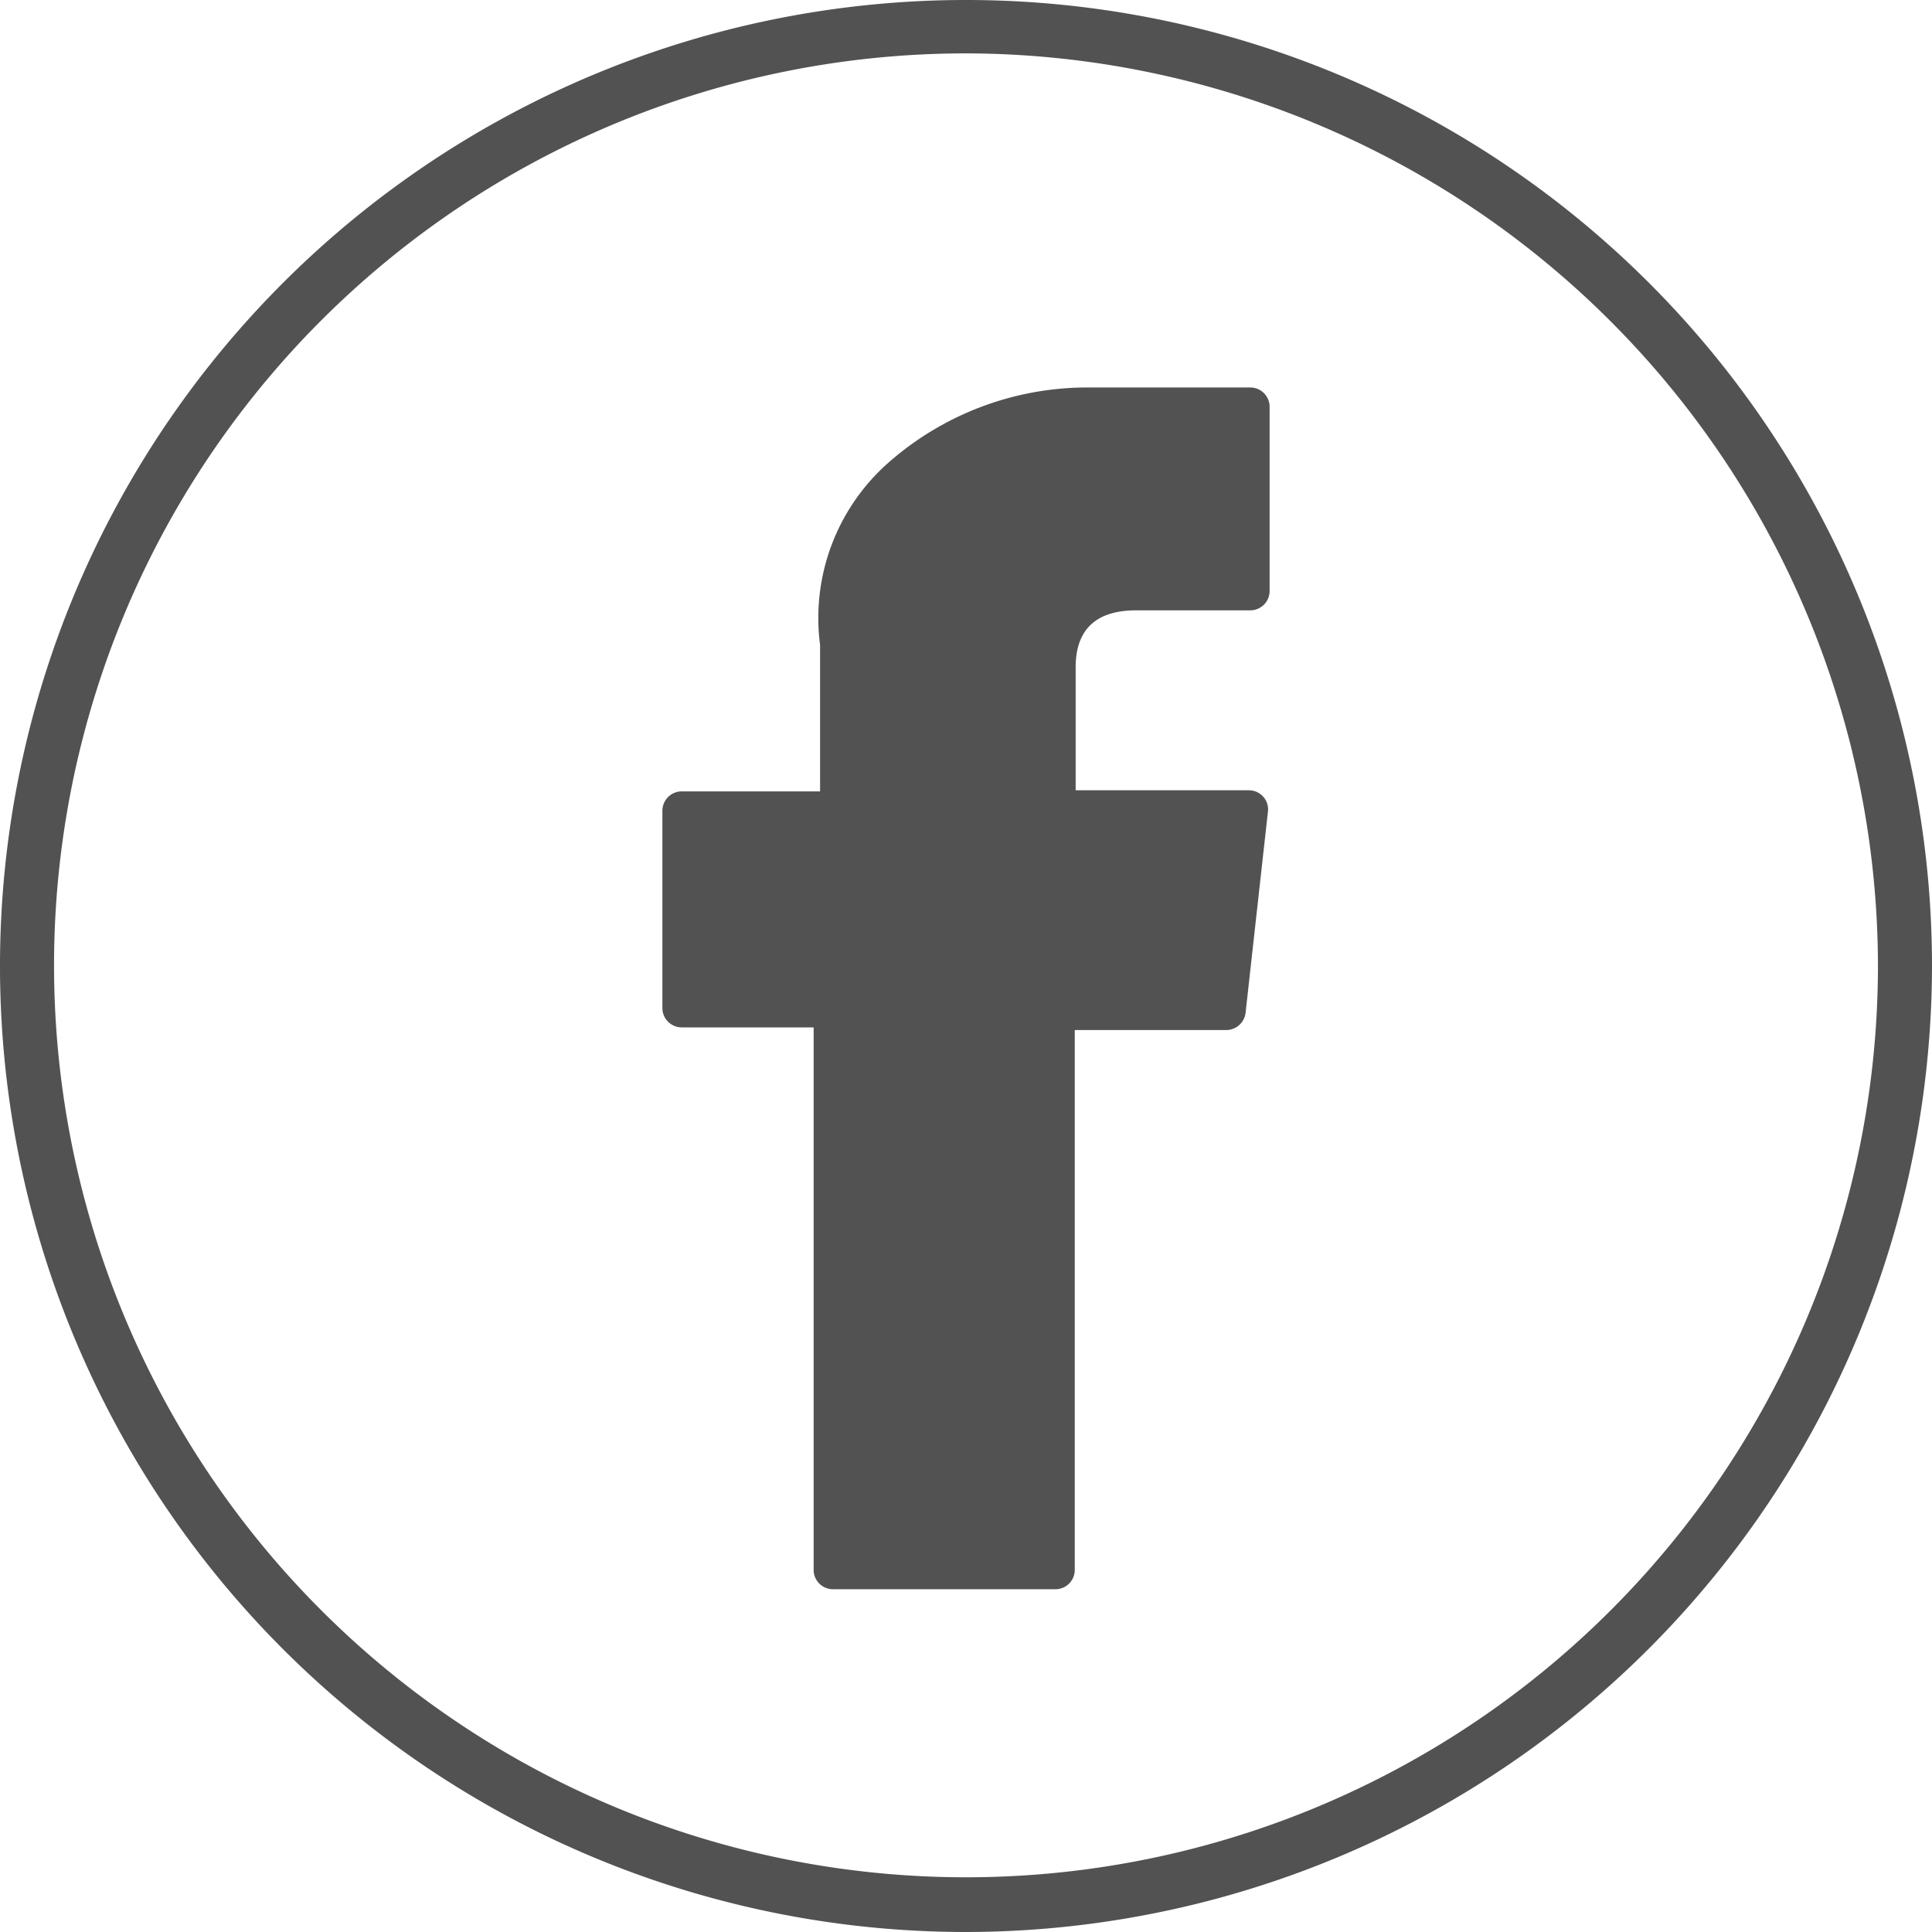 <svg xmlns="http://www.w3.org/2000/svg" viewBox="0 0 86.86 86.86"><path d="M43.43 86.86a43.43 43.43 0 1143.43-43.43 43.48 43.48 0 01-43.43 43.43m0-84.46a41 41 0 1041 41 41.08 41.08 0 00-41-41" fill="#525252"/><path d="M30.65 46.19h5.93v24.38a.87.87 0 00.87.88h10a.87.87 0 00.87-.88V46.31h6.81a.88.88 0 00.87-.78l1-9a.86.86 0 00-.86-1h-7.78V30c0-1.7.92-2.56 2.72-2.56h5.13a.87.87 0 00.87-.87v-8.28a.87.87 0 00-.87-.87h-7.39A13.54 13.54 0 0040 20.75 9.31 9.31 0 0036.87 29v6.58h-6.22a.87.87 0 00-.87.87v8.86a.87.87 0 00.87.88z" fill="#525252"/></svg>